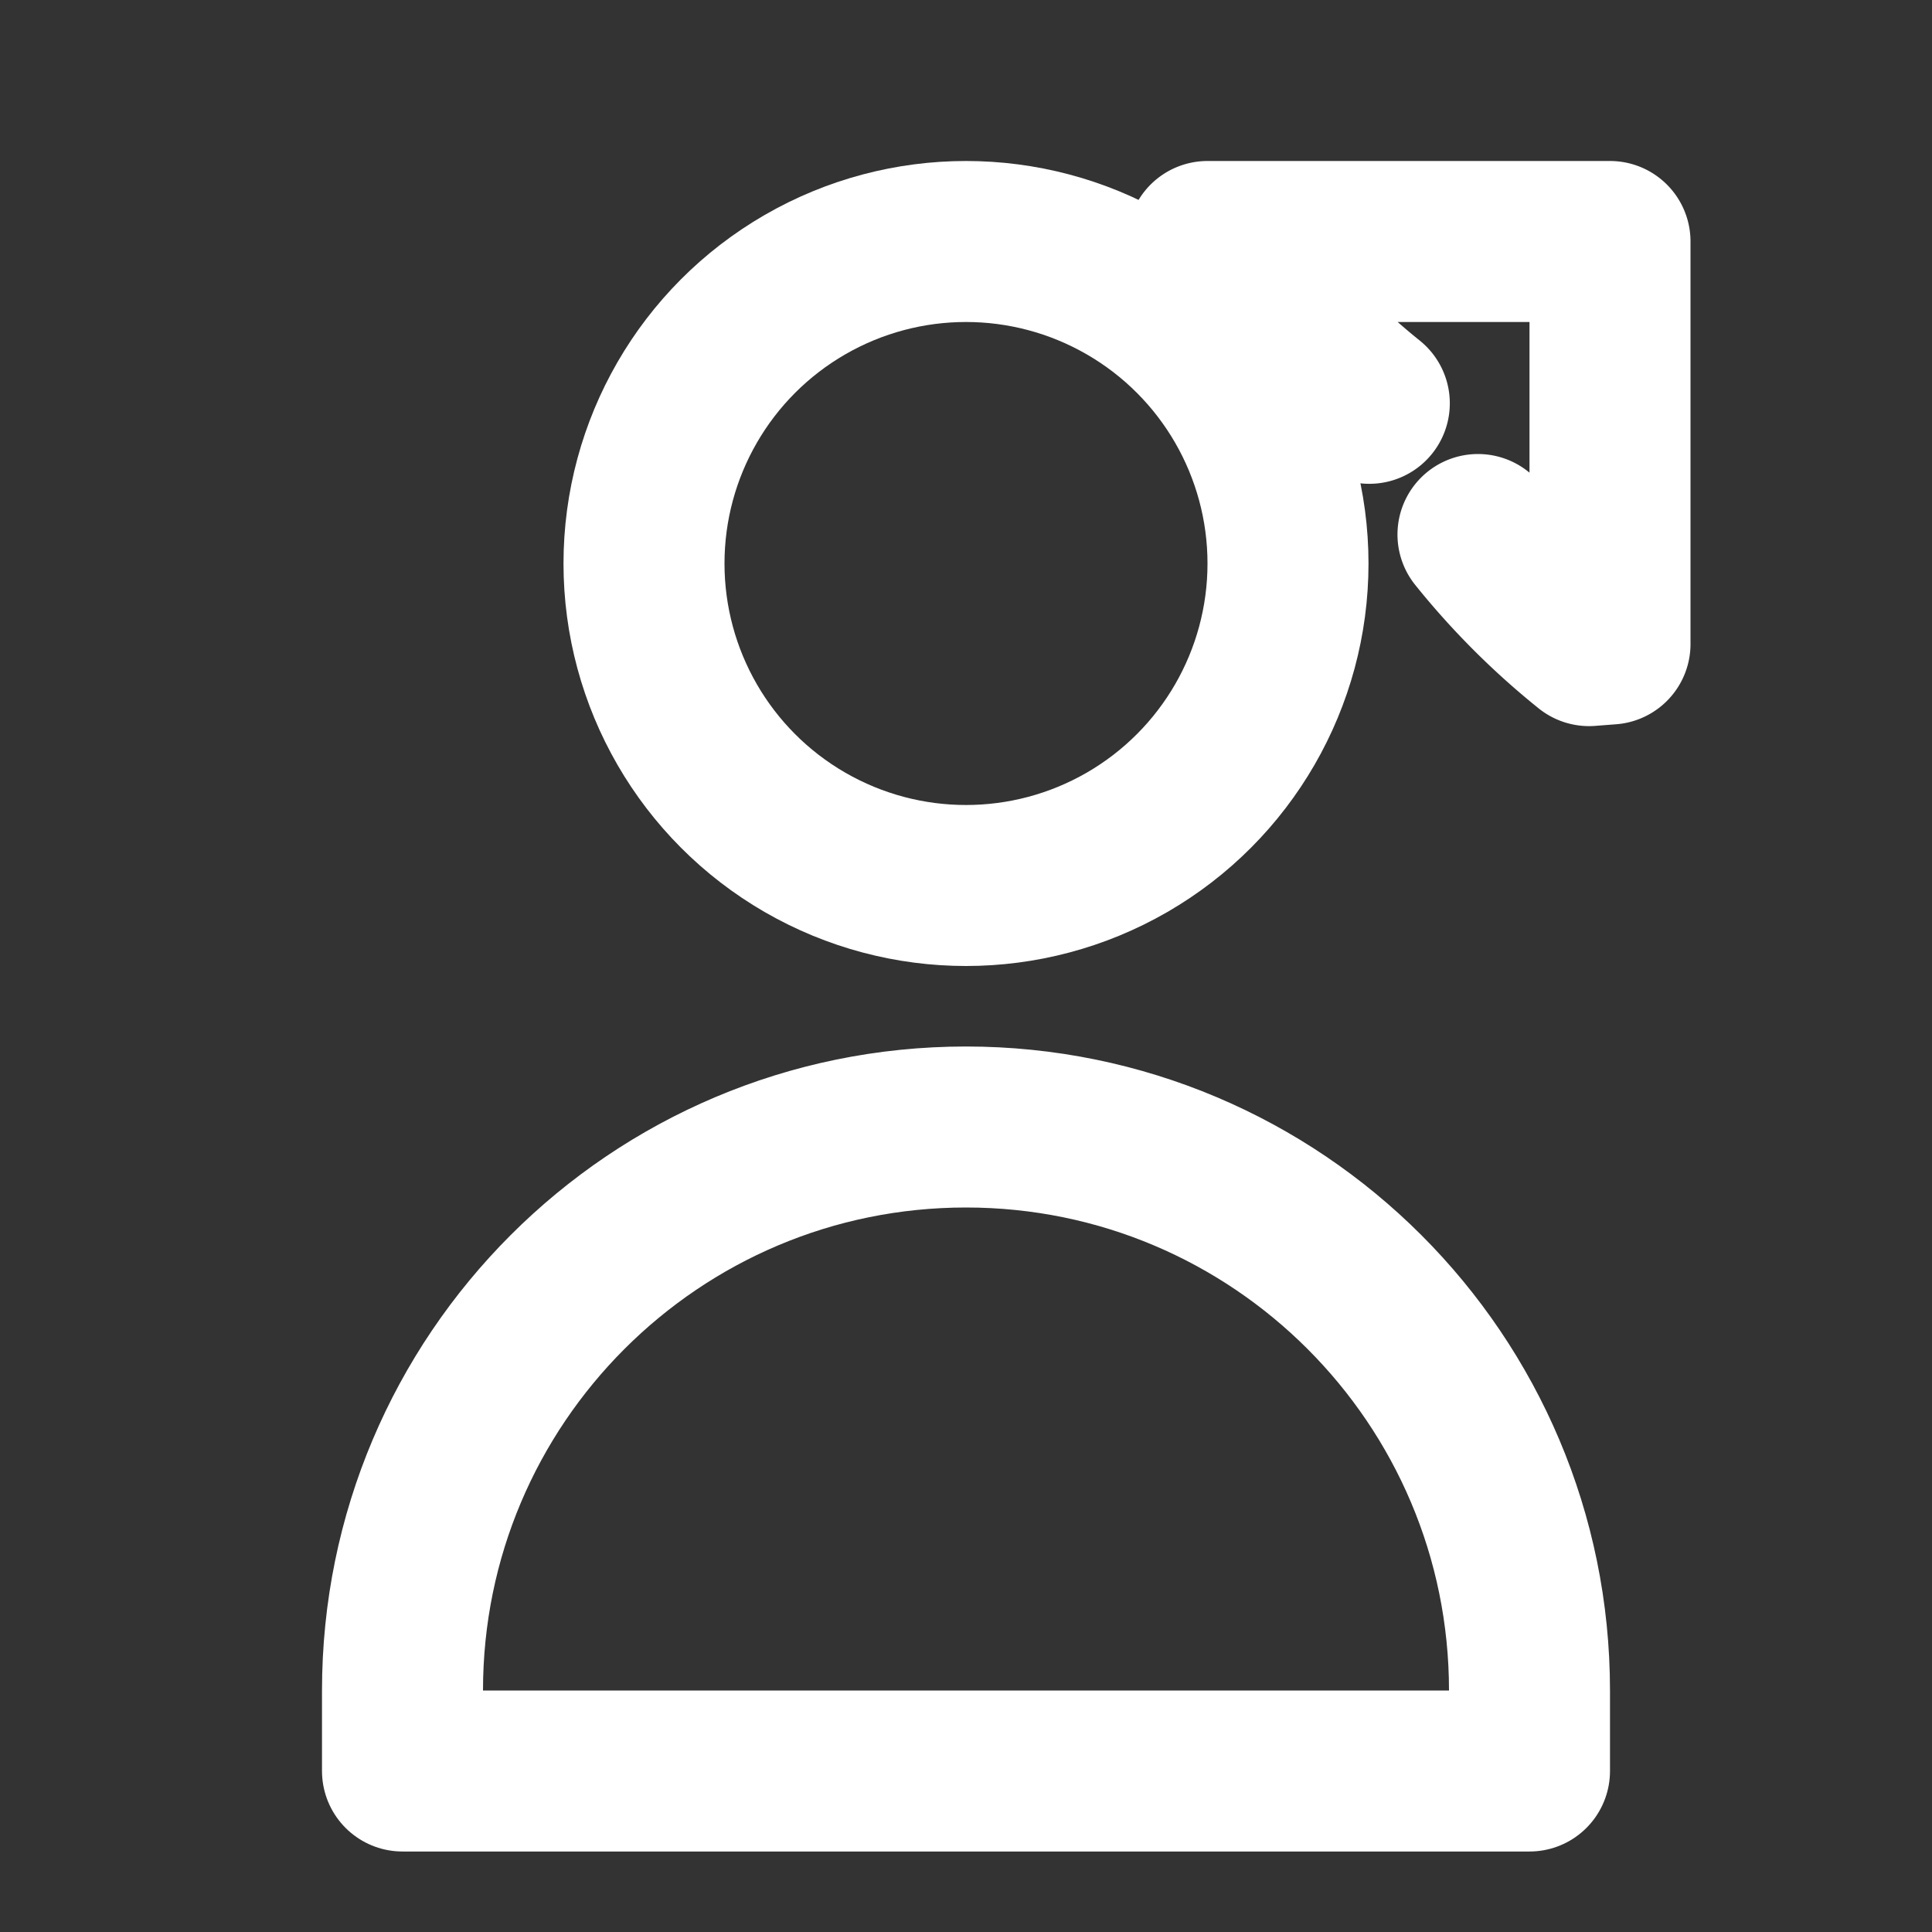 <svg xmlns="http://www.w3.org/2000/svg" width="64" height="64" viewBox="0 0 24 24" fill="none" stroke="#ffffff" stroke-width="2" stroke-linecap="round" stroke-linejoin="round" class="feather feather-user">
  <rect x="0" y="0" width="24" height="24" fill="#333333" stroke="none"/>
  <circle cx="12" cy="7" r="4" />
  <path d="M12 14c-3.866 0-7 3.134-7 7v1h14v-1c0-3.866-3.134-7-7-7z" />
  <path d="M18.36 6.64a9 9 0 0 0 1.38 1.38L20 8V3h-5l.63.63a9 9 0 0 0 1.38 1.38" />
</svg>
